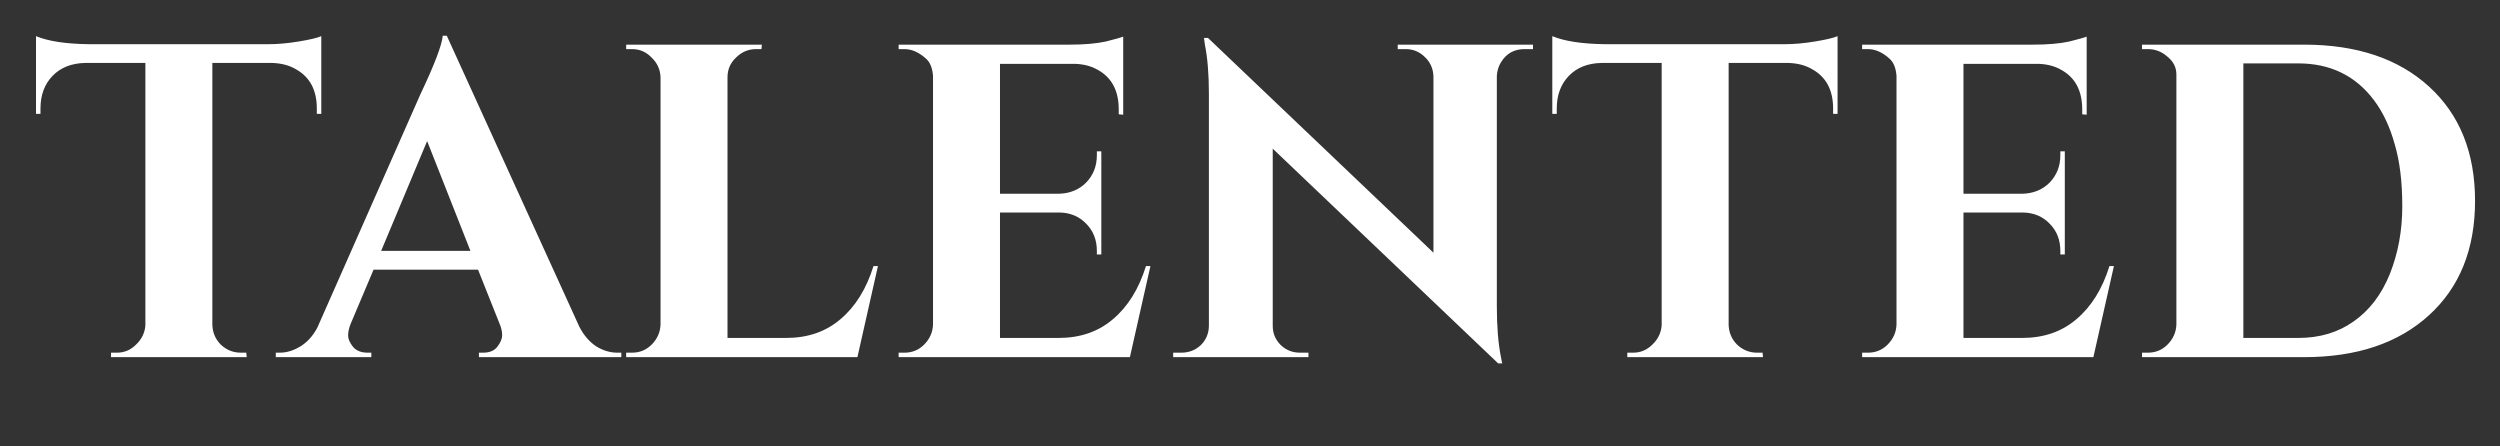 <svg width="336" height="60" viewBox="0 0 336 60" fill="none" xmlns="http://www.w3.org/2000/svg">
<rect x="0" y="0" width="336" height="60" fill="#333333" stroke="none"/>
<g id="w12" clip-path="url(#clip0)">
<path id="w12_2" d="M28.54 8.46V43.68C28.58 44.72 28.96 45.6 29.68 46.32C30.44 47.04 31.34 47.4 32.38 47.4H33.1L33.16 48H14.92V47.4H15.7C16.7 47.4 17.56 47.04 18.28 46.32C19.04 45.6 19.46 44.74 19.54 43.74V8.46H11.44C9.6 8.5 8.14 9.08 7.06 10.2C5.98 11.32 5.44 12.78 5.44 14.58V15.3H4.84V4.86C6.48 5.54 8.84 5.9 11.92 5.94H36.1C37.34 5.94 38.68 5.82 40.12 5.58C41.6 5.34 42.62 5.1 43.18 4.86V15.3H42.58V14.58C42.58 12.1 41.64 10.34 39.76 9.3C38.88 8.78 37.82 8.5 36.58 8.46H28.54ZM82.968 47.4H83.507V48H64.368V47.4H64.907C65.787 47.4 66.427 47.14 66.828 46.62C67.267 46.06 67.487 45.54 67.487 45.06C67.487 44.58 67.388 44.1 67.188 43.62L64.248 36.24H50.208L47.087 43.62C46.888 44.14 46.788 44.64 46.788 45.12C46.788 45.56 47.008 46.06 47.447 46.62C47.888 47.14 48.547 47.4 49.428 47.4H49.907V48H37.068V47.4H37.608C38.528 47.4 39.447 47.12 40.367 46.56C41.288 46 42.047 45.16 42.648 44.04L56.508 12.66C58.388 8.7 59.388 6.08 59.508 4.8H60.047L77.868 43.92C78.468 45.08 79.228 45.96 80.147 46.56C81.067 47.12 82.007 47.4 82.968 47.4ZM51.227 33.72H63.227L57.407 18.96L51.227 33.72ZM84.937 47.4C85.977 47.4 86.857 47.04 87.577 46.32C88.337 45.56 88.737 44.66 88.777 43.62V10.38C88.737 9.34 88.337 8.46 87.577 7.74C86.857 6.98 85.977 6.6 84.937 6.6H84.157V6H102.397L102.337 6.6H101.617C100.577 6.6 99.677 6.98 98.917 7.74C98.157 8.46 97.777 9.34 97.777 10.38V45.42H105.637C108.557 45.42 110.997 44.58 112.957 42.9C114.957 41.22 116.437 38.84 117.397 35.76H117.997L115.237 48H84.157V47.4H84.937ZM121.558 47.4C122.598 47.4 123.478 47.04 124.198 46.32C124.958 45.56 125.358 44.66 125.398 43.62V10.2C125.318 9.16 125.018 8.4 124.498 7.92C123.538 7.04 122.558 6.6 121.558 6.6H120.778V6H143.758C145.718 6 147.338 5.86 148.618 5.58C149.898 5.26 150.678 5.04 150.958 4.92V15.42L150.358 15.36V14.7C150.358 12.22 149.438 10.46 147.598 9.42C146.718 8.9 145.678 8.62 144.478 8.58H134.398V26.04H142.318C143.798 26 145.018 25.5 145.978 24.54C146.938 23.54 147.418 22.32 147.418 20.88V20.34H148.018V34.2H147.418V33.72C147.418 32.24 146.938 31.02 145.978 30.06C145.058 29.1 143.878 28.6 142.438 28.56H134.398V45.42H142.258C145.178 45.42 147.618 44.58 149.578 42.9C151.578 41.22 153.058 38.84 154.018 35.76H154.618L151.858 48H120.778V47.4H121.558ZM204.895 6.6C203.495 6.6 202.435 7.2 201.715 8.4C201.395 8.92 201.215 9.52 201.175 10.2V41.16C201.175 43.84 201.355 46.1 201.715 47.94L201.895 48.84H201.355L171.055 19.98V43.8C171.055 44.8 171.415 45.66 172.135 46.38C172.855 47.06 173.715 47.4 174.715 47.4H175.855V48H157.675V47.4H158.755C159.795 47.4 160.675 47.06 161.395 46.38C162.115 45.66 162.475 44.78 162.475 43.74V12.6C162.475 9.96 162.295 7.76 161.935 6L161.815 5.1H162.355L192.655 33.96V10.26C192.615 9.22 192.235 8.36 191.515 7.68C190.795 6.96 189.935 6.6 188.935 6.6H187.855V6H206.035V6.6H204.895ZM232.329 8.46V43.68C232.369 44.72 232.749 45.6 233.469 46.32C234.229 47.04 235.129 47.4 236.169 47.4H236.889L236.949 48H218.709V47.4H219.489C220.489 47.4 221.349 47.04 222.069 46.32C222.829 45.6 223.249 44.74 223.329 43.74V8.46H215.229C213.389 8.5 211.929 9.08 210.849 10.2C209.769 11.32 209.229 12.78 209.229 14.58V15.3H208.629V4.86C210.269 5.54 212.629 5.9 215.709 5.94H239.889C241.129 5.94 242.469 5.82 243.909 5.58C245.389 5.34 246.409 5.1 246.969 4.86V15.3H246.369V14.58C246.369 12.1 245.429 10.34 243.549 9.3C242.669 8.78 241.609 8.5 240.369 8.46H232.329ZM251.05 47.4C252.09 47.4 252.97 47.04 253.69 46.32C254.45 45.56 254.85 44.66 254.89 43.62V10.2C254.81 9.16 254.51 8.4 253.99 7.92C253.03 7.04 252.05 6.6 251.05 6.6H250.27V6H273.25C275.21 6 276.83 5.86 278.11 5.58C279.39 5.26 280.17 5.04 280.45 4.92V15.42L279.85 15.36V14.7C279.85 12.22 278.93 10.46 277.09 9.42C276.21 8.9 275.17 8.62 273.97 8.58H263.89V26.04H271.81C273.29 26 274.51 25.5 275.47 24.54C276.43 23.54 276.91 22.32 276.91 20.88V20.34H277.51V34.2H276.91V33.72C276.91 32.24 276.43 31.02 275.47 30.06C274.55 29.1 273.37 28.6 271.93 28.56H263.89V45.42H271.75C274.67 45.42 277.11 44.58 279.07 42.9C281.07 41.22 282.55 38.84 283.51 35.76H284.11L281.35 48H250.27V47.4H251.05ZM309.667 6C316.747 6 322.347 7.88 326.467 11.64C330.587 15.4 332.647 20.52 332.647 27C332.647 33.48 330.587 38.6 326.467 42.36C322.347 46.12 316.747 48 309.667 48H287.887V47.4H288.667C289.707 47.4 290.587 47.04 291.307 46.32C292.067 45.56 292.467 44.66 292.507 43.62V10.02C292.507 9.06 292.107 8.26 291.307 7.62C290.547 6.94 289.667 6.6 288.667 6.6H287.887V6H309.667ZM308.887 45.42C311.767 45.42 314.247 44.68 316.327 43.2C318.447 41.72 320.067 39.6 321.187 36.84C322.307 34.04 322.867 31 322.867 27.72C322.867 24.44 322.527 21.66 321.847 19.38C321.207 17.06 320.287 15.1 319.087 13.5C316.607 10.18 313.207 8.52 308.887 8.52H301.507V45.42H308.887Z" fill="white"/>
</g>
<defs>
<clipPath id="clip0">
<rect width="336" height="60" fill="white"/>
</clipPath>
</defs>
</svg>
